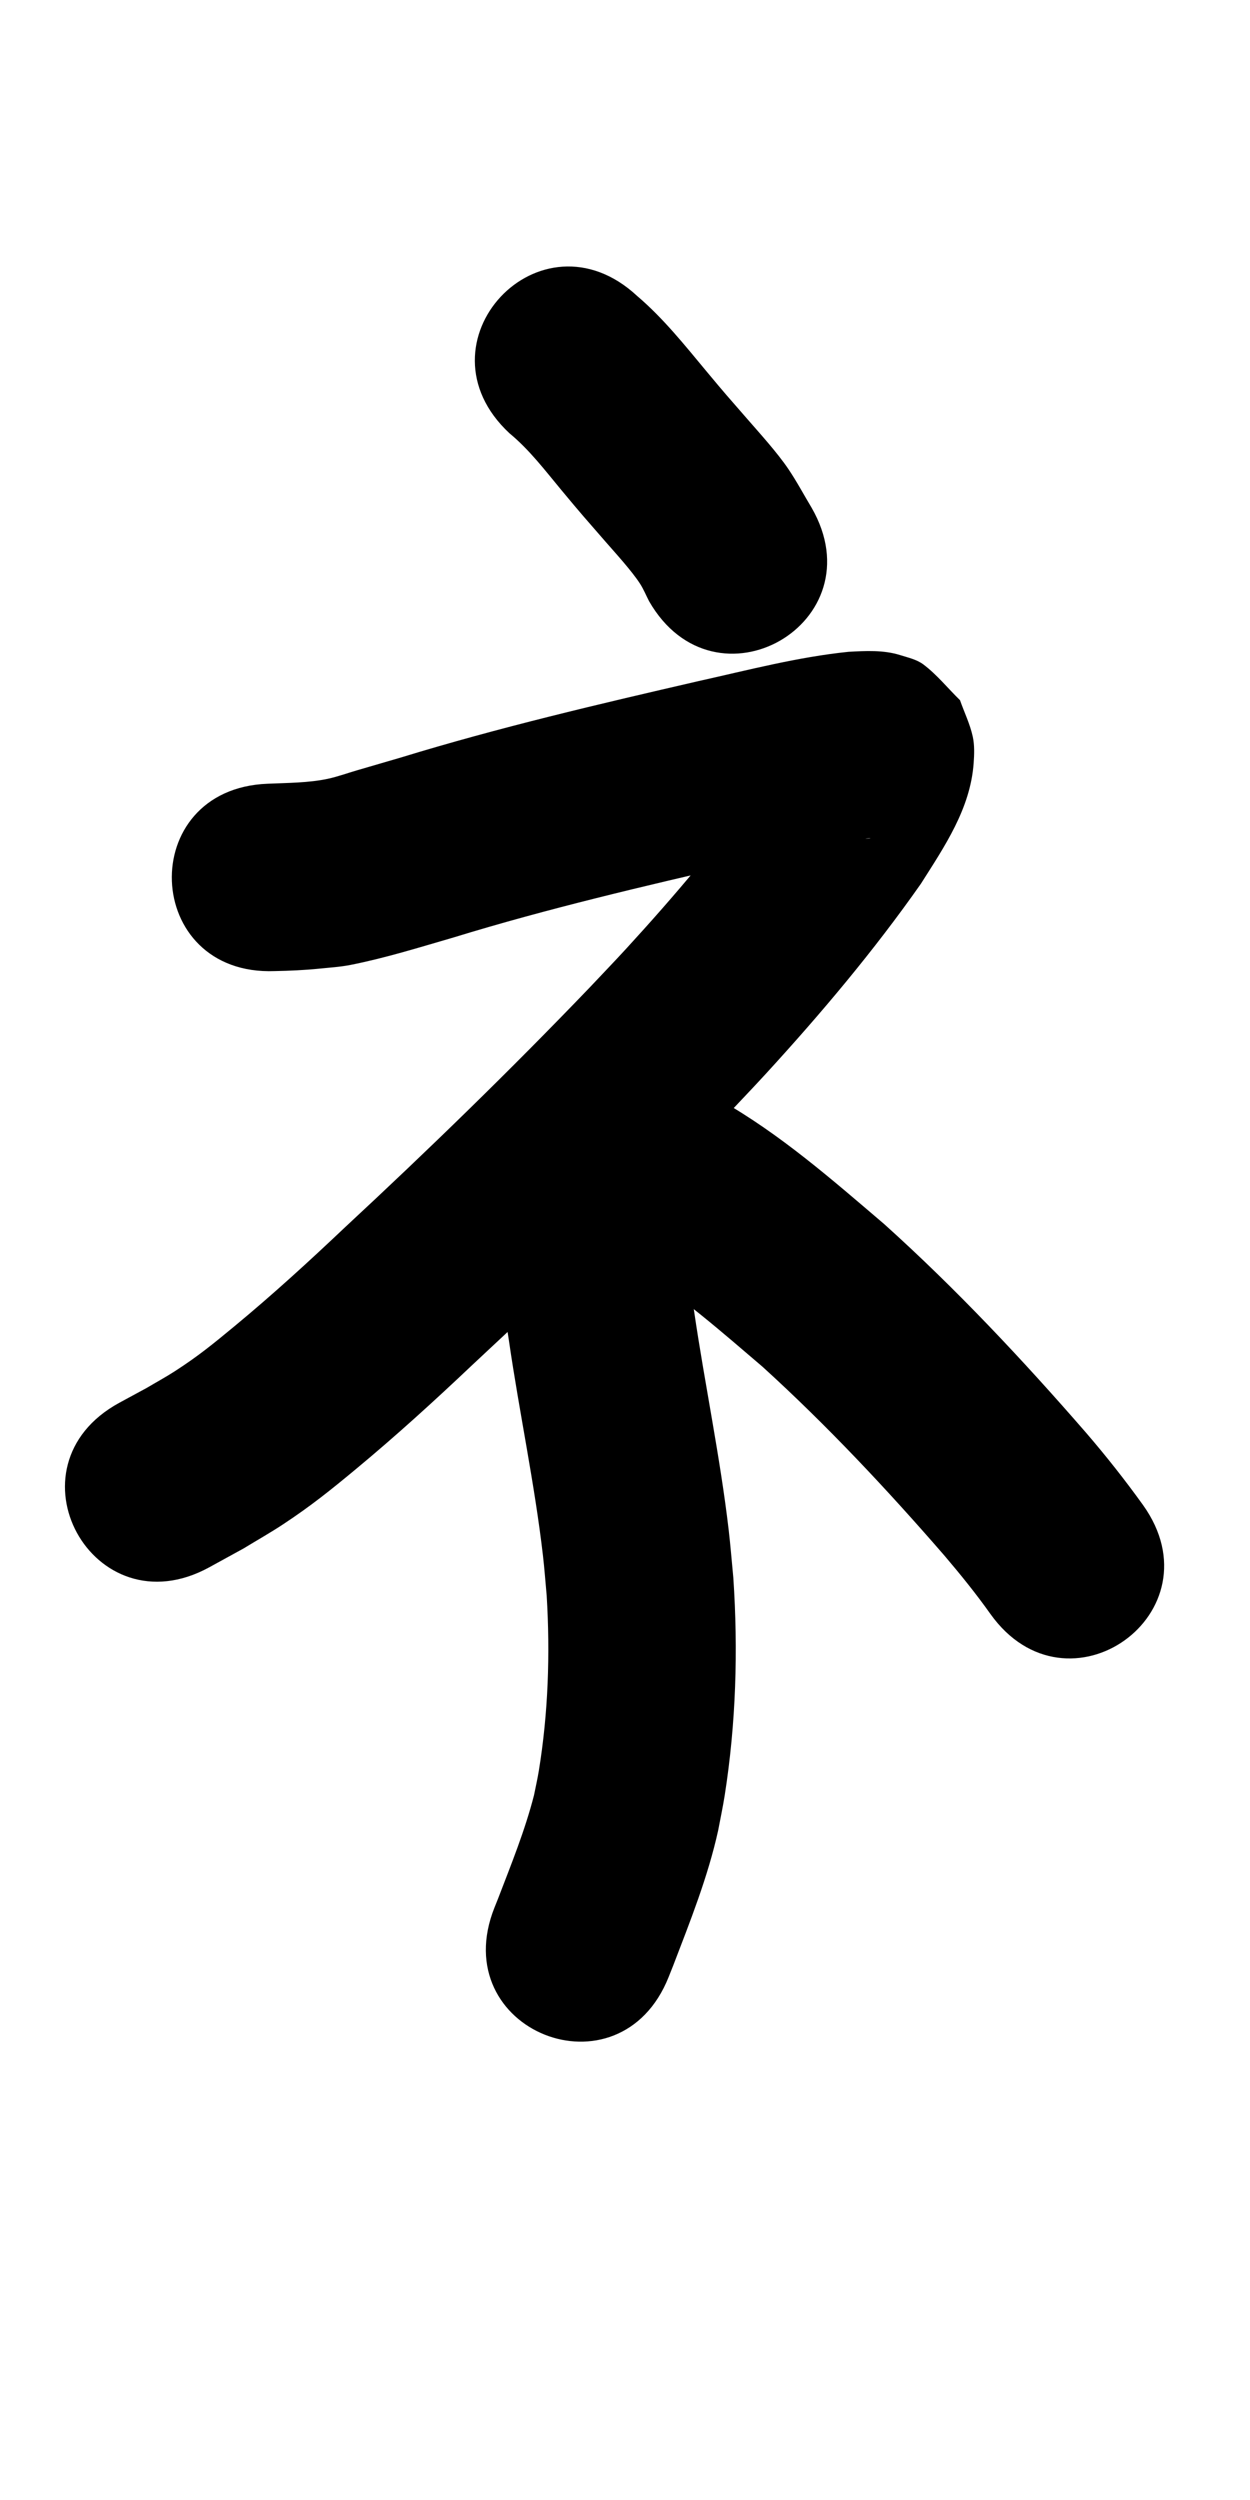 <?xml version="1.0" ?>
<svg xmlns="http://www.w3.org/2000/svg" width="500" height="1000">
<path d="m 203.781,173.305 c 8.008,6.612 14.261,14.893 20.853,22.827 8.26,9.943 9.045,10.734 17.543,20.509 3.801,4.37 10.504,11.679 13.833,16.838 1.426,2.21 2.415,4.673 3.623,7.01 26.421,45.983 91.451,8.618 65.03,-37.365 v 0 c -3.111,-5.179 -5.951,-10.53 -9.332,-15.536 -4.383,-6.492 -11.38,-14.207 -16.573,-20.176 -8.022,-9.213 -8.29,-9.418 -16.142,-18.852 -8.737,-10.497 -17.276,-21.247 -27.723,-30.142 -38.81,-36.142 -89.923,18.744 -51.113,54.886 z"/>
<path d="m 109.94,388.438 c 5.933,-0.121 11.855,-0.38 17.763,-0.98 4.201,-0.427 8.435,-0.683 12.577,-1.504 13.915,-2.759 27.566,-7.028 41.167,-10.977 37.798,-11.608 76.312,-20.571 114.816,-29.454 16.784,-3.16 33.269,-8.721 50.361,-10.148 0.472,-0.014 0.946,-0.087 1.416,-0.041 0.717,0.07 -1.445,0.163 -2.159,0.072 -1.471,-0.188 -2.973,-0.276 -4.393,-0.704 -2.702,-0.814 -5.639,-1.337 -7.916,-3.005 -5.082,-3.724 -9.204,-8.607 -13.805,-12.91 -5.13,-13.053 -4.164,-7.714 -5.239,-16.662 -0.205,-1.703 -0.232,-3.128 -0.72,-2.571 -1.276,1.455 -2.062,3.275 -3.102,4.907 -1.863,2.923 -3.74,5.838 -5.609,8.757 -16.719,23.216 -35.235,45.12 -54.563,66.197 -4.885,5.327 -9.906,10.528 -14.859,15.792 -31.57,32.904 -64.279,64.707 -97.692,95.731 -14.346,13.596 -28.934,26.936 -44.167,39.536 -8.724,7.216 -14.464,11.925 -23.827,17.982 -3.672,2.375 -7.521,4.465 -11.281,6.698 -3.671,1.991 -7.341,3.983 -11.012,5.974 -46.543,25.421 -10.592,91.243 35.951,65.822 v 0 c 4.611,-2.532 9.223,-5.064 13.834,-7.596 5.277,-3.226 10.673,-6.266 15.832,-9.677 11.121,-7.352 18.832,-13.556 29.053,-22.038 16.067,-13.333 31.505,-27.387 46.656,-41.747 34.648,-32.189 68.582,-65.17 101.304,-99.322 5.39,-5.741 10.852,-11.416 16.17,-17.224 22.033,-24.062 43.118,-49.112 61.859,-75.839 9.448,-14.901 19.804,-30.025 21.105,-48.216 0.253,-3.539 0.396,-7.17 -0.354,-10.638 -1.089,-5.032 -3.401,-9.718 -5.102,-14.577 -4.878,-4.761 -9.191,-10.18 -14.634,-14.284 -2.663,-2.008 -6.099,-2.74 -9.279,-3.746 -6.642,-2.1 -13.865,-1.7 -20.696,-1.322 -20.316,2.089 -40.095,7.297 -59.992,11.718 -39.883,9.201 -79.765,18.523 -118.921,30.524 -5.928,1.731 -11.856,3.465 -17.785,5.193 -3.838,1.119 -7.609,2.503 -11.516,3.348 -7.686,1.662 -16.246,1.634 -24.117,1.986 -52.994,2.034 -50.118,76.978 2.876,74.945 z"/>
<path d="m 193.869,485.994 c 5.165,16.353 7.063,33.557 9.73,50.441 4.161,28.662 10.255,57.057 13.588,85.841 0.614,5.305 0.991,10.636 1.486,15.954 1.414,23.372 0.624,46.991 -3.149,70.129 -0.531,3.259 -1.28,6.478 -1.92,9.717 -3.619,14.147 -9.147,27.715 -14.362,41.33 -0.483,1.209 -0.967,2.417 -1.45,3.626 -19.644,49.261 50.02,77.042 69.665,27.781 v 0 c 0.608,-1.529 1.217,-3.057 1.825,-4.586 6.792,-17.739 13.885,-35.465 17.988,-54.069 0.867,-4.646 1.867,-9.269 2.602,-13.937 4.53,-28.763 5.405,-58.083 3.462,-87.104 -0.617,-6.363 -1.108,-12.74 -1.852,-19.09 -3.428,-29.269 -9.52,-58.158 -13.803,-87.299 -3.268,-20.684 -5.85,-41.666 -12.394,-61.64 -16.196,-50.499 -87.613,-27.595 -71.417,22.905 z"/>
<path d="m 254.632,507.165 c 18.04,11.518 34.148,25.67 50.379,39.536 25.905,23.565 49.894,49.163 72.819,75.61 6.401,7.536 12.629,15.223 18.347,23.293 30.835,43.147 91.855,-0.461 61.019,-43.608 v 0 c -7.145,-9.943 -14.733,-19.553 -22.719,-28.839 -25.399,-29.244 -51.962,-57.565 -80.77,-83.497 -20.841,-17.78 -41.648,-36.05 -65.594,-49.607 -47.455,-23.675 -80.936,43.437 -33.481,67.112 z"/>
</svg>

